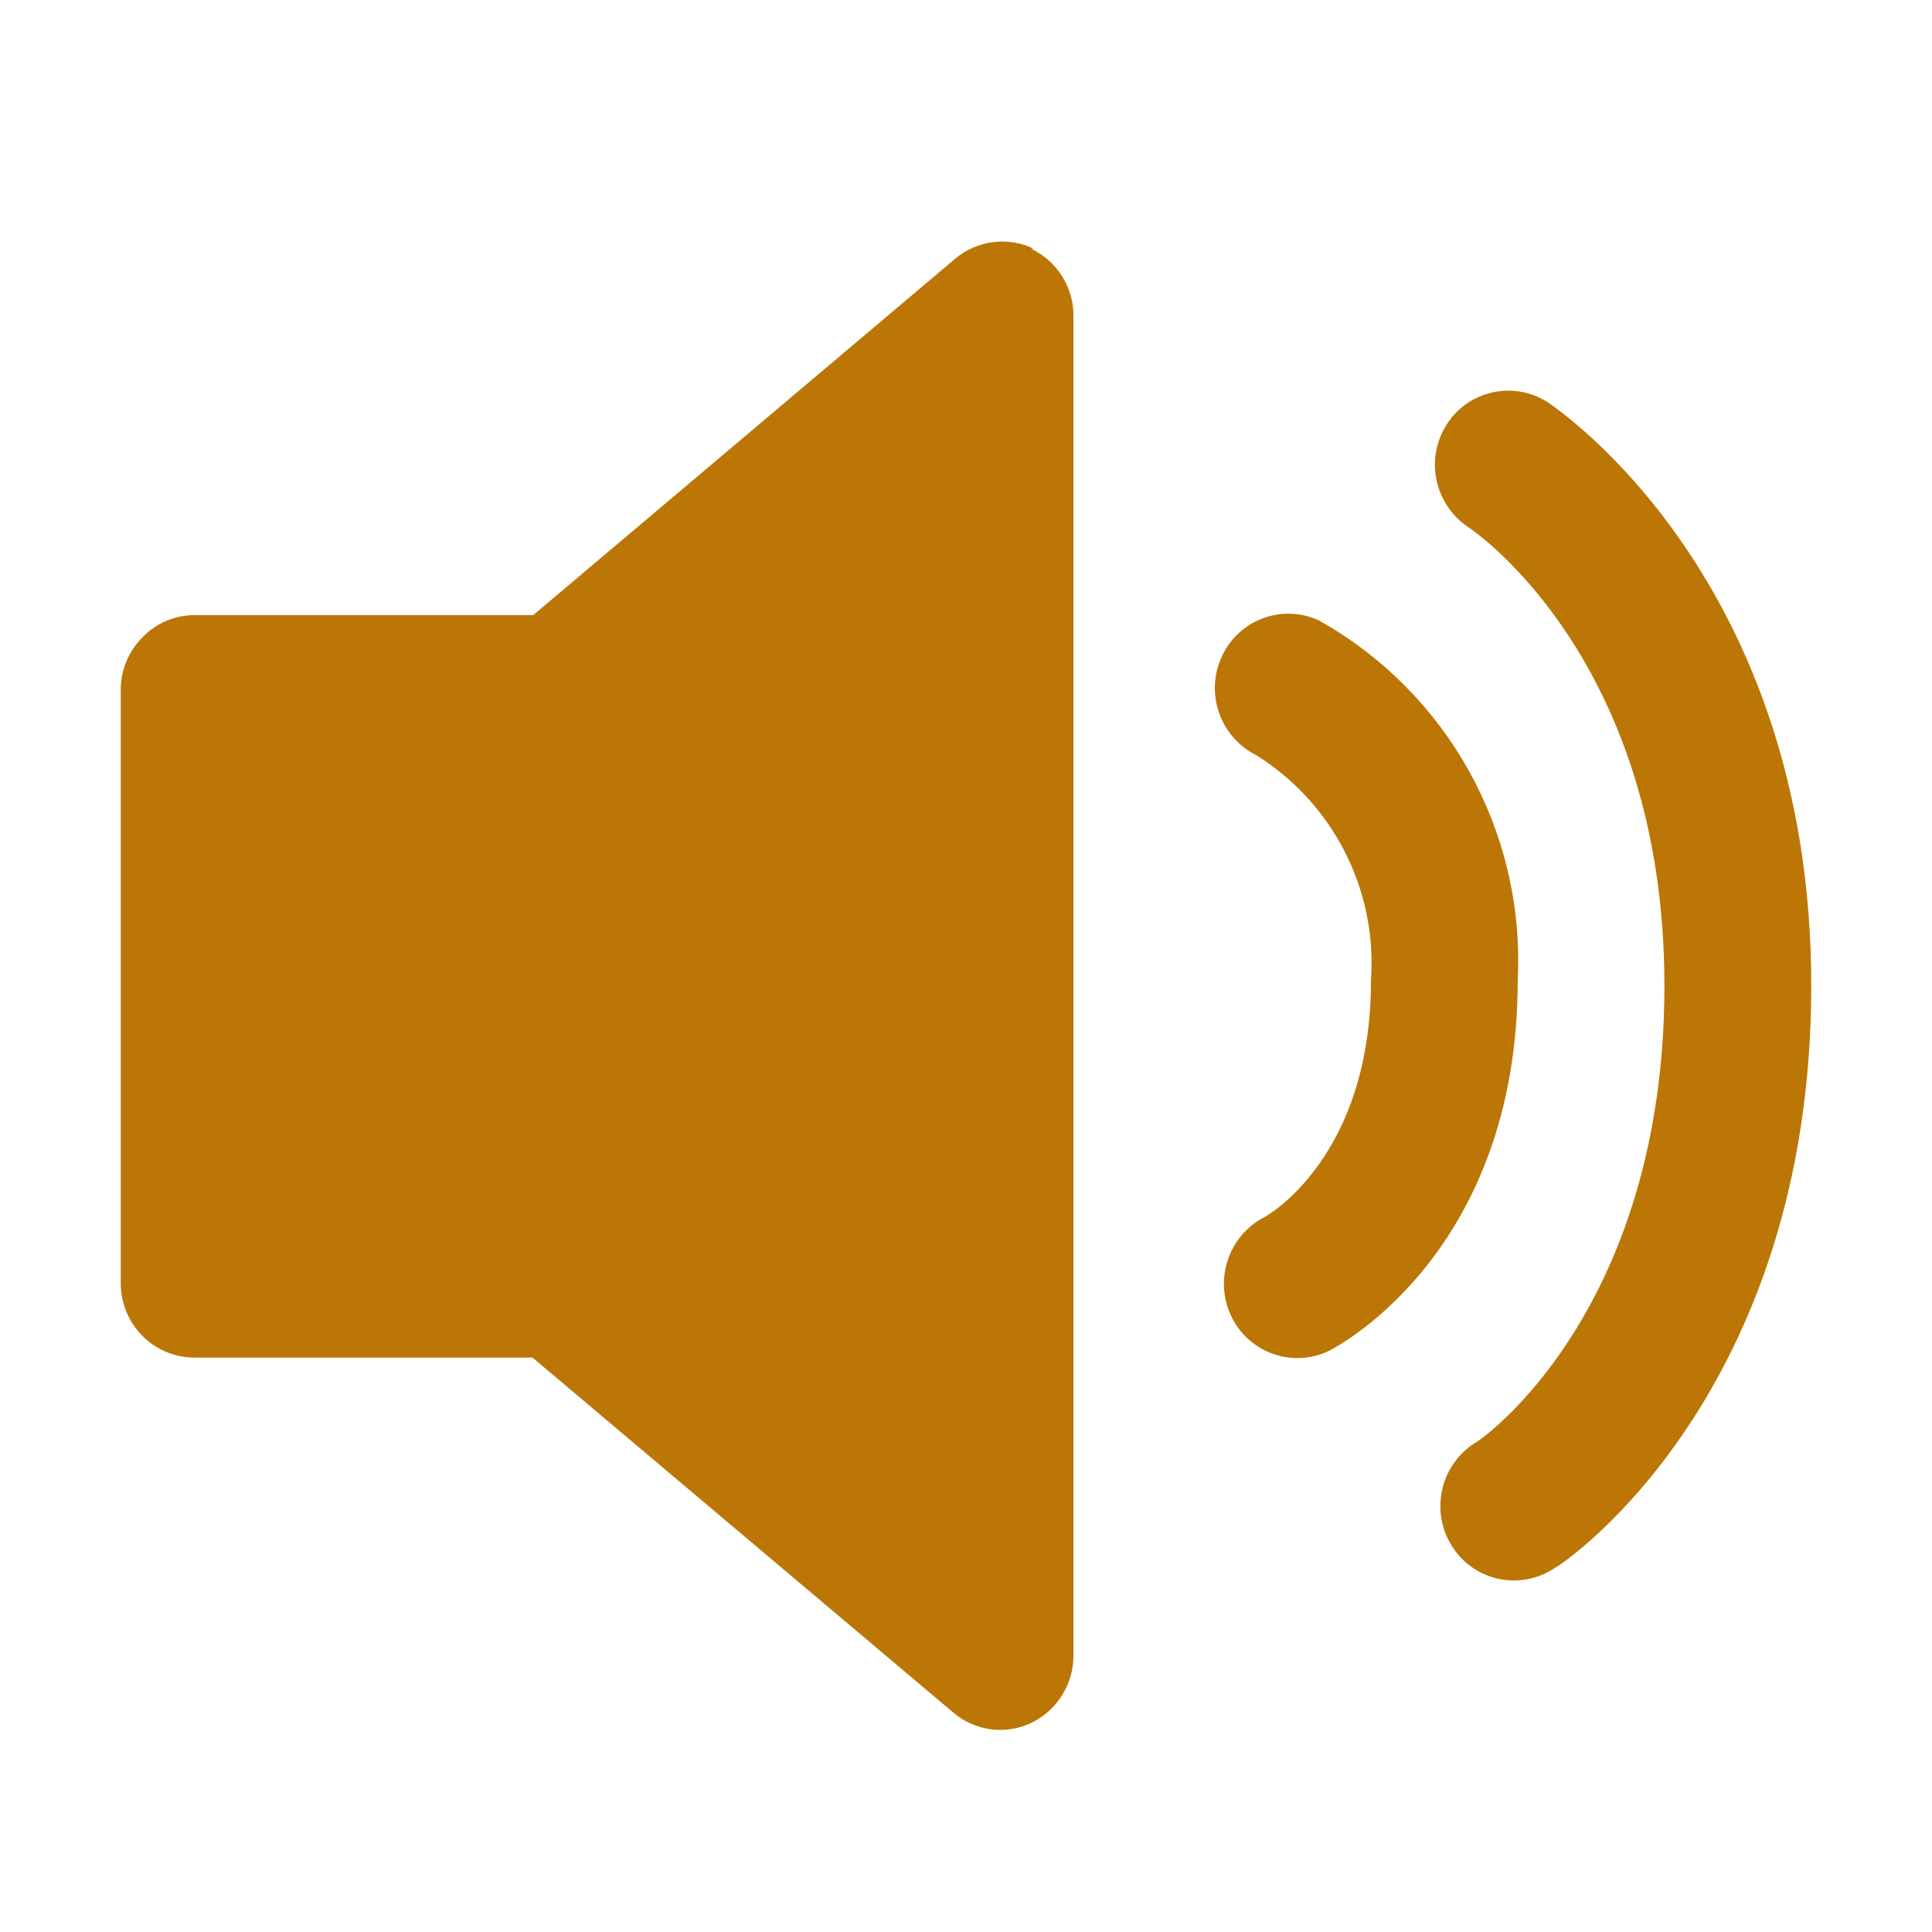 <?xml version="1.0" encoding="UTF-8"?>
<svg width="16px" height="16px" viewBox="0 0 16 16" version="1.1" xmlns="http://www.w3.org/2000/svg" xmlns:xlink="http://www.w3.org/1999/xlink">
    <!-- Generator: Sketch 49.3 (51167) - http://www.bohemiancoding.com/sketch -->
    <title>icon_volume-up</title>
    <desc>Created with Sketch.</desc>
    <defs></defs>
    <g id="icon_volume-up" stroke="none" stroke-width="1" fill="none" fill-rule="evenodd">
        <g id="icon_announcement" fill="#BB7605">
            <path d="M8.56,2.059 C8.346,1.957 8.091,1.99 7.91,2.143 L4.416,5.094 L1.616,5.094 C1.454,5.093 1.298,5.157 1.185,5.273 C1.07,5.385 1.004,5.538 1,5.698 L1,10.626 C1,10.79 1.064,10.947 1.179,11.063 C1.293,11.178 1.448,11.243 1.61,11.243 L4.41,11.243 L7.894,14.182 C8.074,14.337 8.329,14.37 8.543,14.267 C8.757,14.162 8.892,13.944 8.89,13.706 L8.89,2.619 C8.892,2.379 8.754,2.161 8.537,2.059 L8.56,2.059 Z M10.923,5.138 C10.621,4.999 10.264,5.129 10.122,5.43 C9.976,5.735 10.1,6.1 10.402,6.253 C11.04,6.651 11.406,7.368 11.354,8.118 C11.354,9.579 10.503,10.061 10.475,10.078 C10.172,10.232 10.05,10.602 10.2,10.907 C10.347,11.207 10.709,11.332 11.009,11.186 C11.012,11.184 11.015,11.183 11.018,11.181 C11.08,11.147 12.569,10.369 12.569,8.118 C12.631,6.893 11.993,5.739 10.923,5.138 Z M12.816,3.33 C12.534,3.151 12.161,3.233 11.981,3.515 C11.799,3.8 11.879,4.178 12.16,4.366 C12.228,4.41 13.784,5.486 13.784,8.163 C13.784,10.84 12.289,11.92 12.2,11.959 C11.919,12.151 11.844,12.533 12.032,12.816 C12.215,13.095 12.59,13.173 12.87,12.989 C12.872,12.988 12.875,12.986 12.877,12.984 C12.989,12.928 15,11.522 15,8.163 C15,4.802 12.905,3.391 12.816,3.33 Z" id="Fill-1"></path>
        </g>
    </g>
</svg>